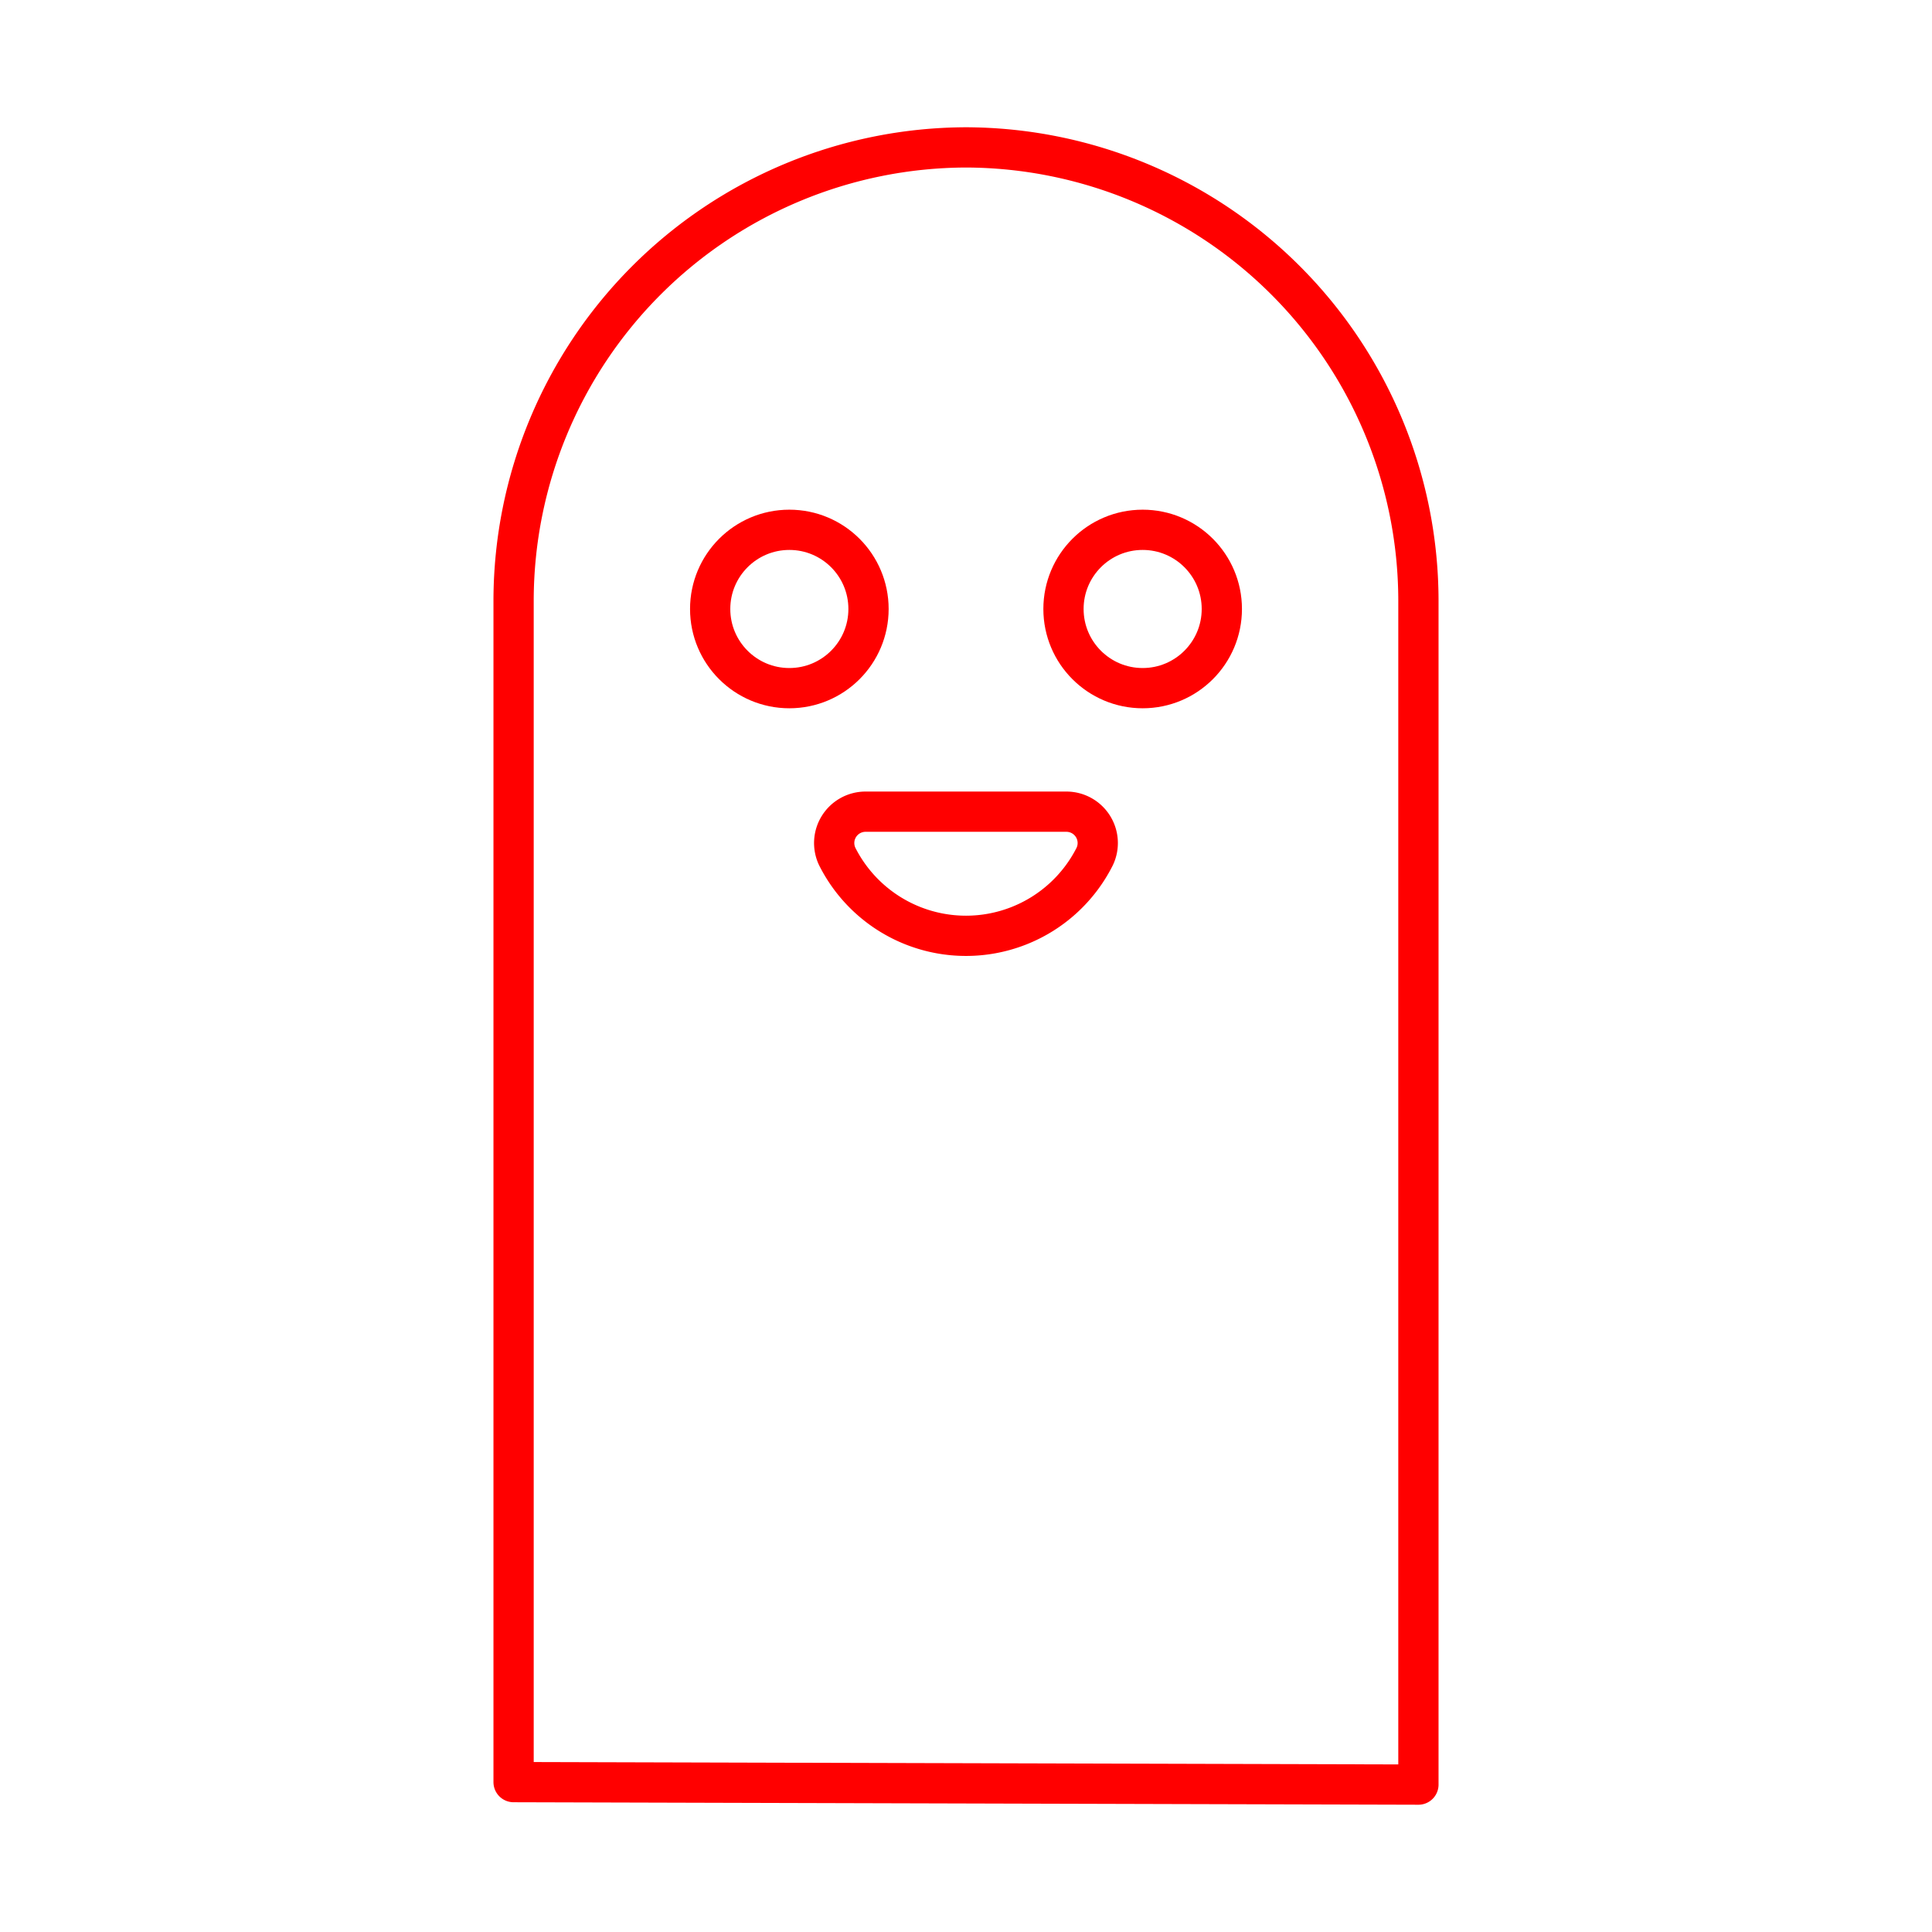 <svg xmlns="http://www.w3.org/2000/svg" viewBox="0 0 48 48"><defs><style>.a,.b{fill:none;stroke:#ff0000;stroke-linejoin:round;}.a{stroke-linecap:round;}</style></defs><path class="a" d="M35.24,44.338V14.902A11.273,11.273,0,0,0,24,3.662h0a11.273,11.273,0,0,0-11.24,11.24V44.276Z"/><circle class="b" cx="19.611" cy="15.13" r="1.967"/><circle class="b" cx="28.389" cy="15.13" r="1.967"/><path class="b" d="M26.49,20.166a.779.779,0,0,1,.708,1.113,3.581,3.581,0,0,1-6.398-.001.779.779,0,0,1,.709-1.112Z"/></svg>